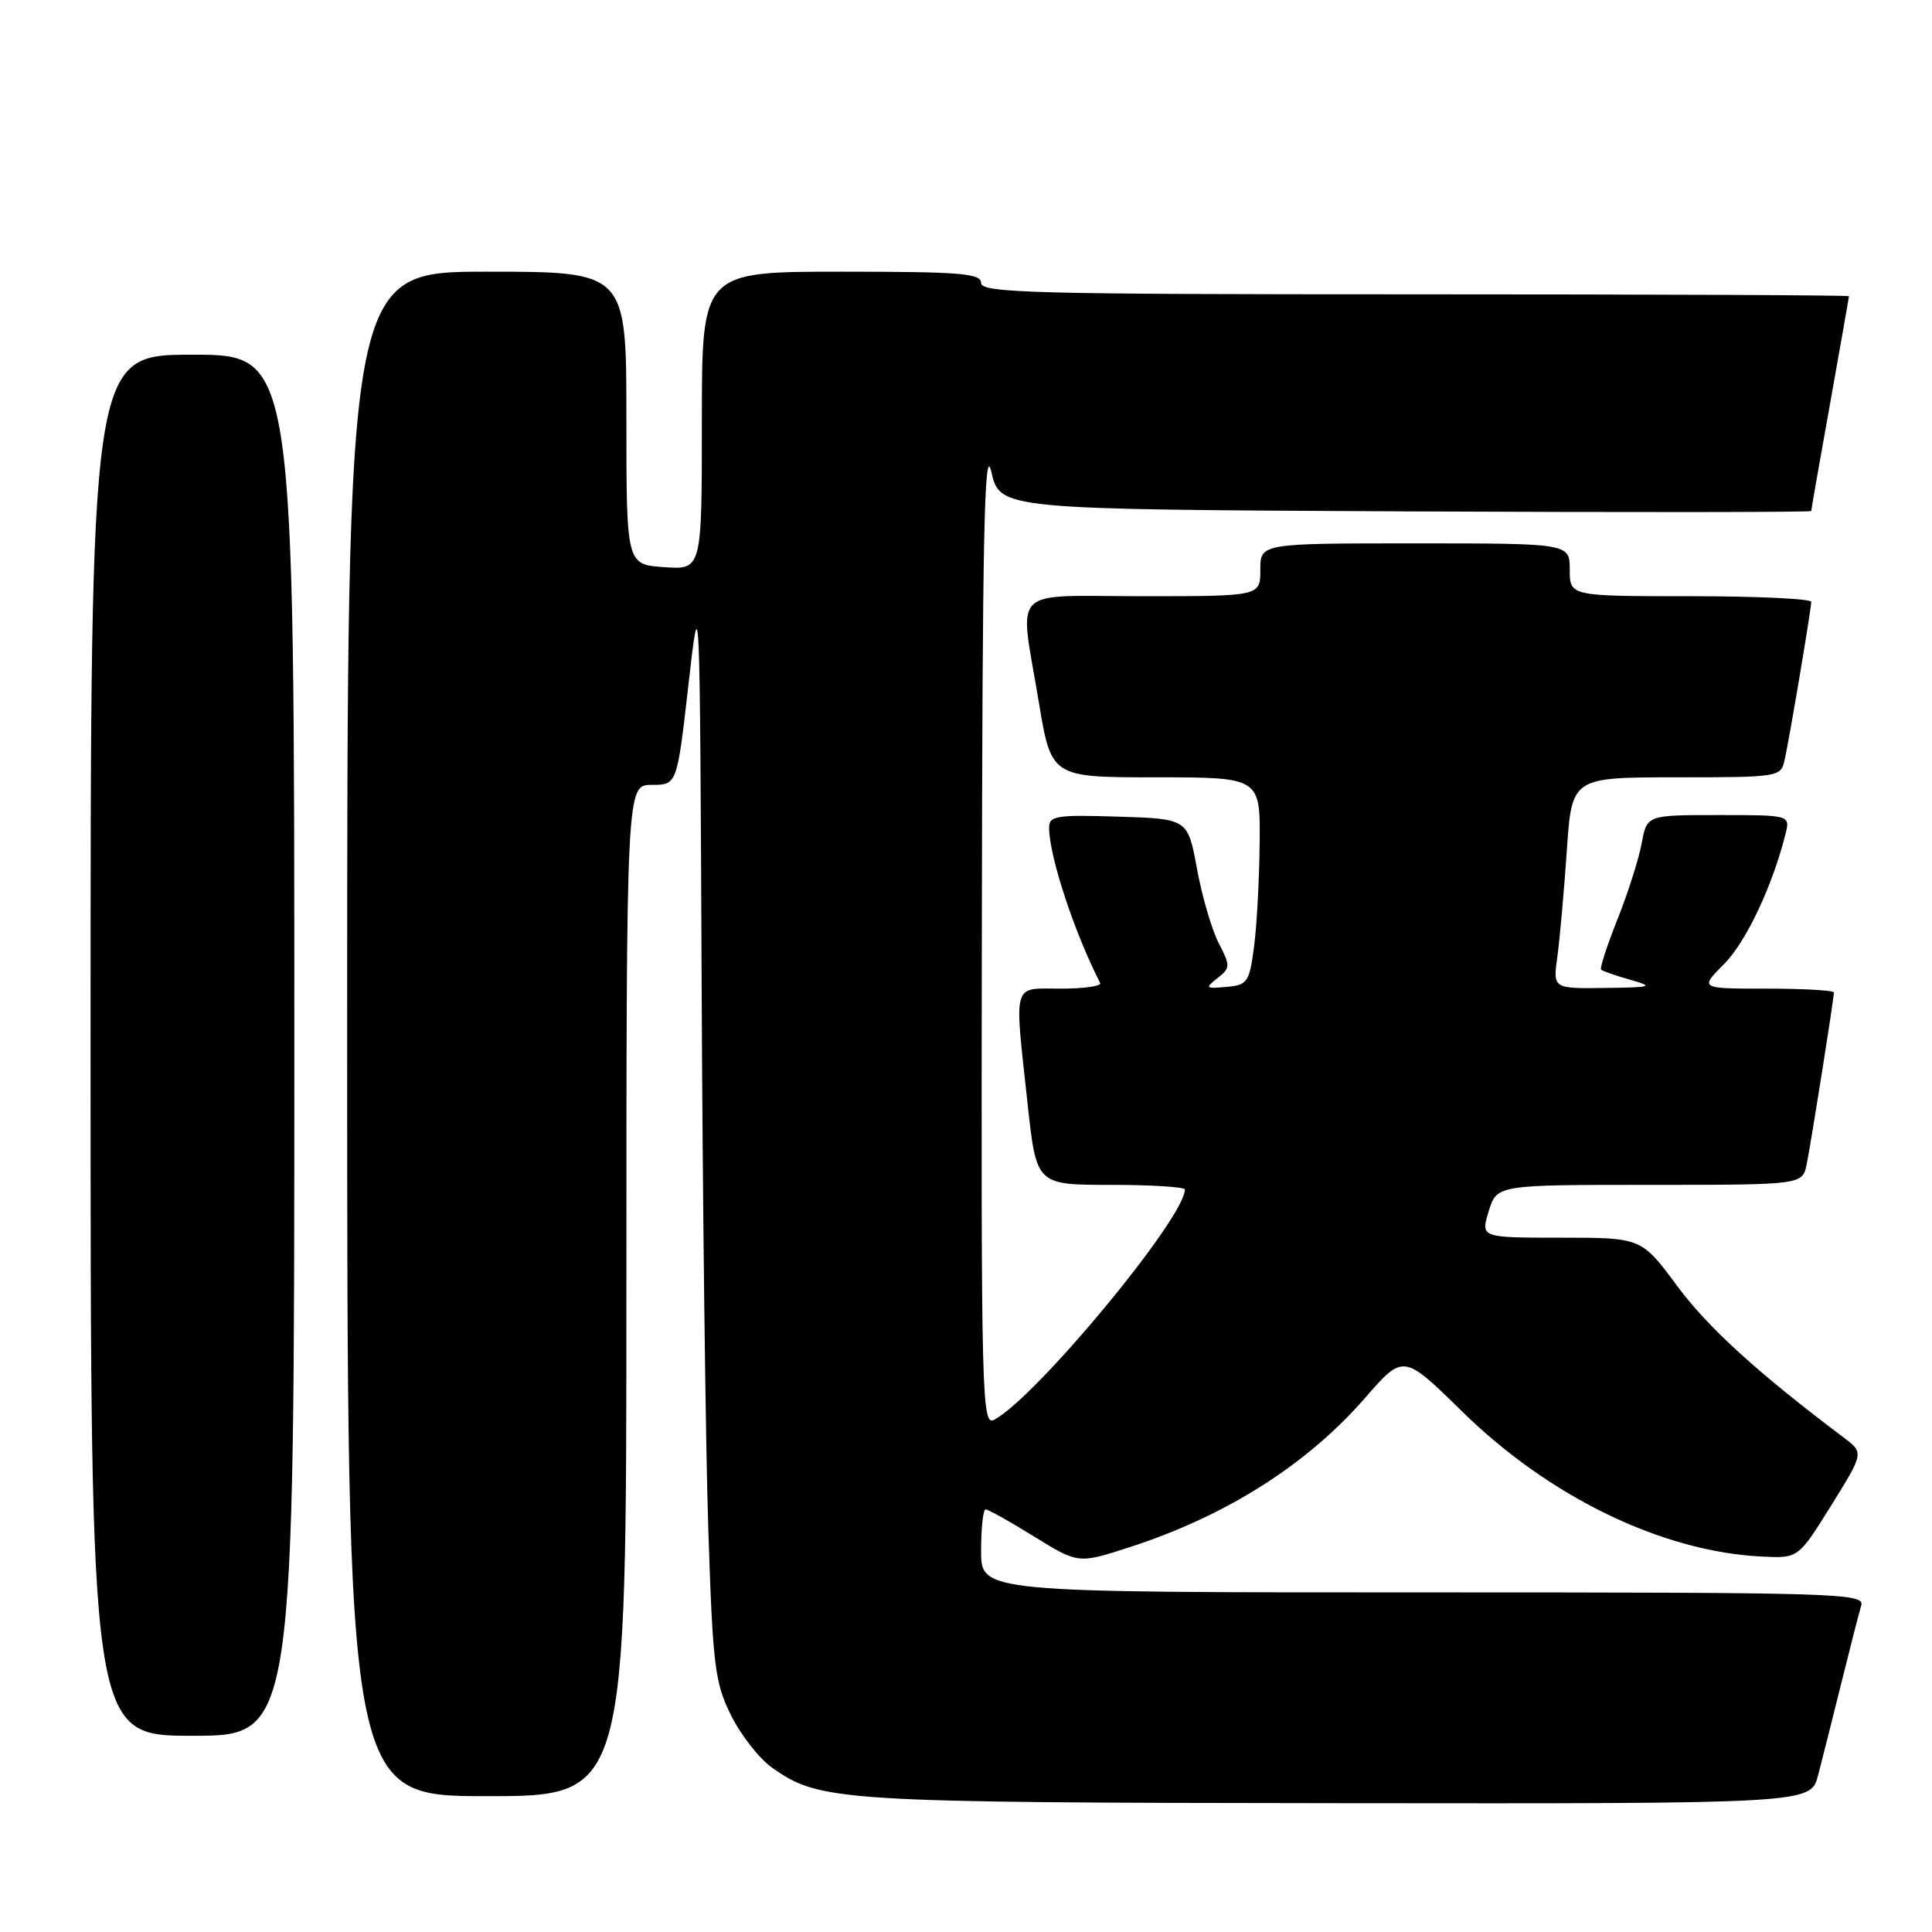 <?xml version="1.0" encoding="UTF-8" standalone="no"?>
<!DOCTYPE svg PUBLIC "-//W3C//DTD SVG 1.1//EN" "http://www.w3.org/Graphics/SVG/1.1/DTD/svg11.dtd" >
<svg xmlns="http://www.w3.org/2000/svg" xmlns:xlink="http://www.w3.org/1999/xlink" version="1.1" viewBox="0 0 256 256">
 <g >
 <path fill="currentColor"
d=" M 240.90 235.25 C 241.44 233.19 242.83 227.68 243.99 223.00 C 245.15 218.32 246.33 213.71 246.62 212.75 C 247.11 211.10 243.88 211.00 188.57 211.00 C 130.00 211.00 130.00 211.00 130.00 205.50 C 130.00 202.47 130.27 200.00 130.60 200.00 C 130.93 200.00 133.83 201.62 137.04 203.61 C 142.88 207.21 142.88 207.21 149.62 205.03 C 162.44 200.89 173.17 194.09 180.89 185.22 C 185.96 179.40 185.96 179.40 193.73 187.02 C 205.29 198.36 220.18 205.58 233.39 206.25 C 238.28 206.50 238.28 206.50 242.63 199.50 C 246.98 192.50 246.98 192.50 244.32 190.50 C 232.88 181.89 226.33 175.92 222.25 170.42 C 217.50 164.00 217.50 164.00 206.84 164.00 C 196.19 164.00 196.19 164.00 197.26 160.50 C 198.34 157.00 198.34 157.00 218.59 157.00 C 238.84 157.00 238.84 157.00 239.40 154.25 C 240.00 151.27 243.00 132.35 243.00 131.51 C 243.00 131.23 239.00 131.00 234.10 131.00 C 225.20 131.00 225.20 131.00 228.44 127.75 C 231.35 124.83 234.85 117.44 236.58 110.54 C 237.22 108.00 237.22 108.00 227.72 108.00 C 218.22 108.00 218.22 108.00 217.53 111.75 C 217.15 113.81 215.71 118.34 214.32 121.82 C 212.94 125.30 211.96 128.29 212.15 128.48 C 212.34 128.67 214.07 129.27 216.00 129.82 C 219.22 130.74 218.95 130.83 212.64 130.91 C 205.77 131.00 205.77 131.00 206.36 126.75 C 206.68 124.41 207.24 118.11 207.61 112.75 C 208.27 103.00 208.27 103.00 222.12 103.00 C 235.66 103.00 235.97 102.95 236.46 100.75 C 237.12 97.83 239.99 80.73 240.00 79.75 C 240.00 79.34 232.80 79.00 224.00 79.00 C 208.00 79.00 208.00 79.00 208.00 75.50 C 208.00 72.00 208.00 72.00 187.50 72.00 C 167.00 72.00 167.00 72.00 167.00 75.50 C 167.00 79.00 167.00 79.00 151.50 79.00 C 133.48 79.00 135.06 77.40 137.65 93.05 C 139.31 103.00 139.31 103.00 153.15 103.00 C 167.00 103.00 167.00 103.00 166.91 111.75 C 166.86 116.56 166.53 122.75 166.16 125.50 C 165.55 130.16 165.29 130.52 162.50 130.77 C 159.73 131.02 159.64 130.94 161.32 129.61 C 163.04 128.26 163.05 127.99 161.49 124.98 C 160.58 123.22 159.28 118.79 158.61 115.14 C 157.39 108.50 157.39 108.50 148.19 108.21 C 139.92 107.95 139.00 108.10 139.01 109.71 C 139.04 113.51 142.37 123.62 145.78 130.25 C 145.99 130.66 143.65 131.00 140.58 131.00 C 134.05 131.00 134.39 129.85 136.16 146.25 C 137.33 157.00 137.33 157.00 147.16 157.00 C 152.57 157.00 157.00 157.28 157.00 157.62 C 157.00 161.36 137.35 185.10 131.75 188.12 C 130.09 189.02 130.00 185.65 130.10 123.29 C 130.17 70.98 130.43 58.52 131.35 62.50 C 132.51 67.50 132.51 67.50 186.26 67.76 C 215.82 67.90 240.00 67.88 240.00 67.71 C 240.00 67.54 241.12 61.12 242.50 53.45 C 243.87 45.78 244.99 39.39 245.00 39.25 C 245.00 39.11 219.12 39.00 187.50 39.00 C 137.06 39.00 130.00 38.82 130.00 37.50 C 130.00 36.22 127.28 36.00 111.50 36.00 C 93.00 36.00 93.00 36.00 93.00 55.75 C 93.00 75.50 93.00 75.50 88.00 75.15 C 83.00 74.81 83.00 74.81 83.00 55.40 C 83.00 36.00 83.00 36.00 64.50 36.00 C 46.00 36.00 46.00 36.00 46.00 137.00 C 46.00 238.00 46.00 238.00 64.50 238.00 C 83.00 238.00 83.00 238.00 83.00 171.00 C 83.00 104.00 83.00 104.00 86.36 104.00 C 89.71 104.00 89.71 104.00 91.22 90.75 C 92.73 77.50 92.73 77.50 92.97 130.00 C 93.09 158.88 93.49 191.50 93.85 202.50 C 94.44 220.69 94.71 222.93 96.84 227.24 C 98.12 229.85 100.57 232.98 102.27 234.20 C 108.62 238.71 110.97 238.86 177.21 238.93 C 239.92 239.00 239.92 239.00 240.90 235.25 Z  M 39.00 138.50 C 39.00 47.00 39.00 47.00 25.50 47.00 C 12.00 47.00 12.00 47.00 12.00 138.50 C 12.00 230.00 12.00 230.00 25.50 230.00 C 39.00 230.00 39.00 230.00 39.00 138.50 Z "/>
</g>
</svg>